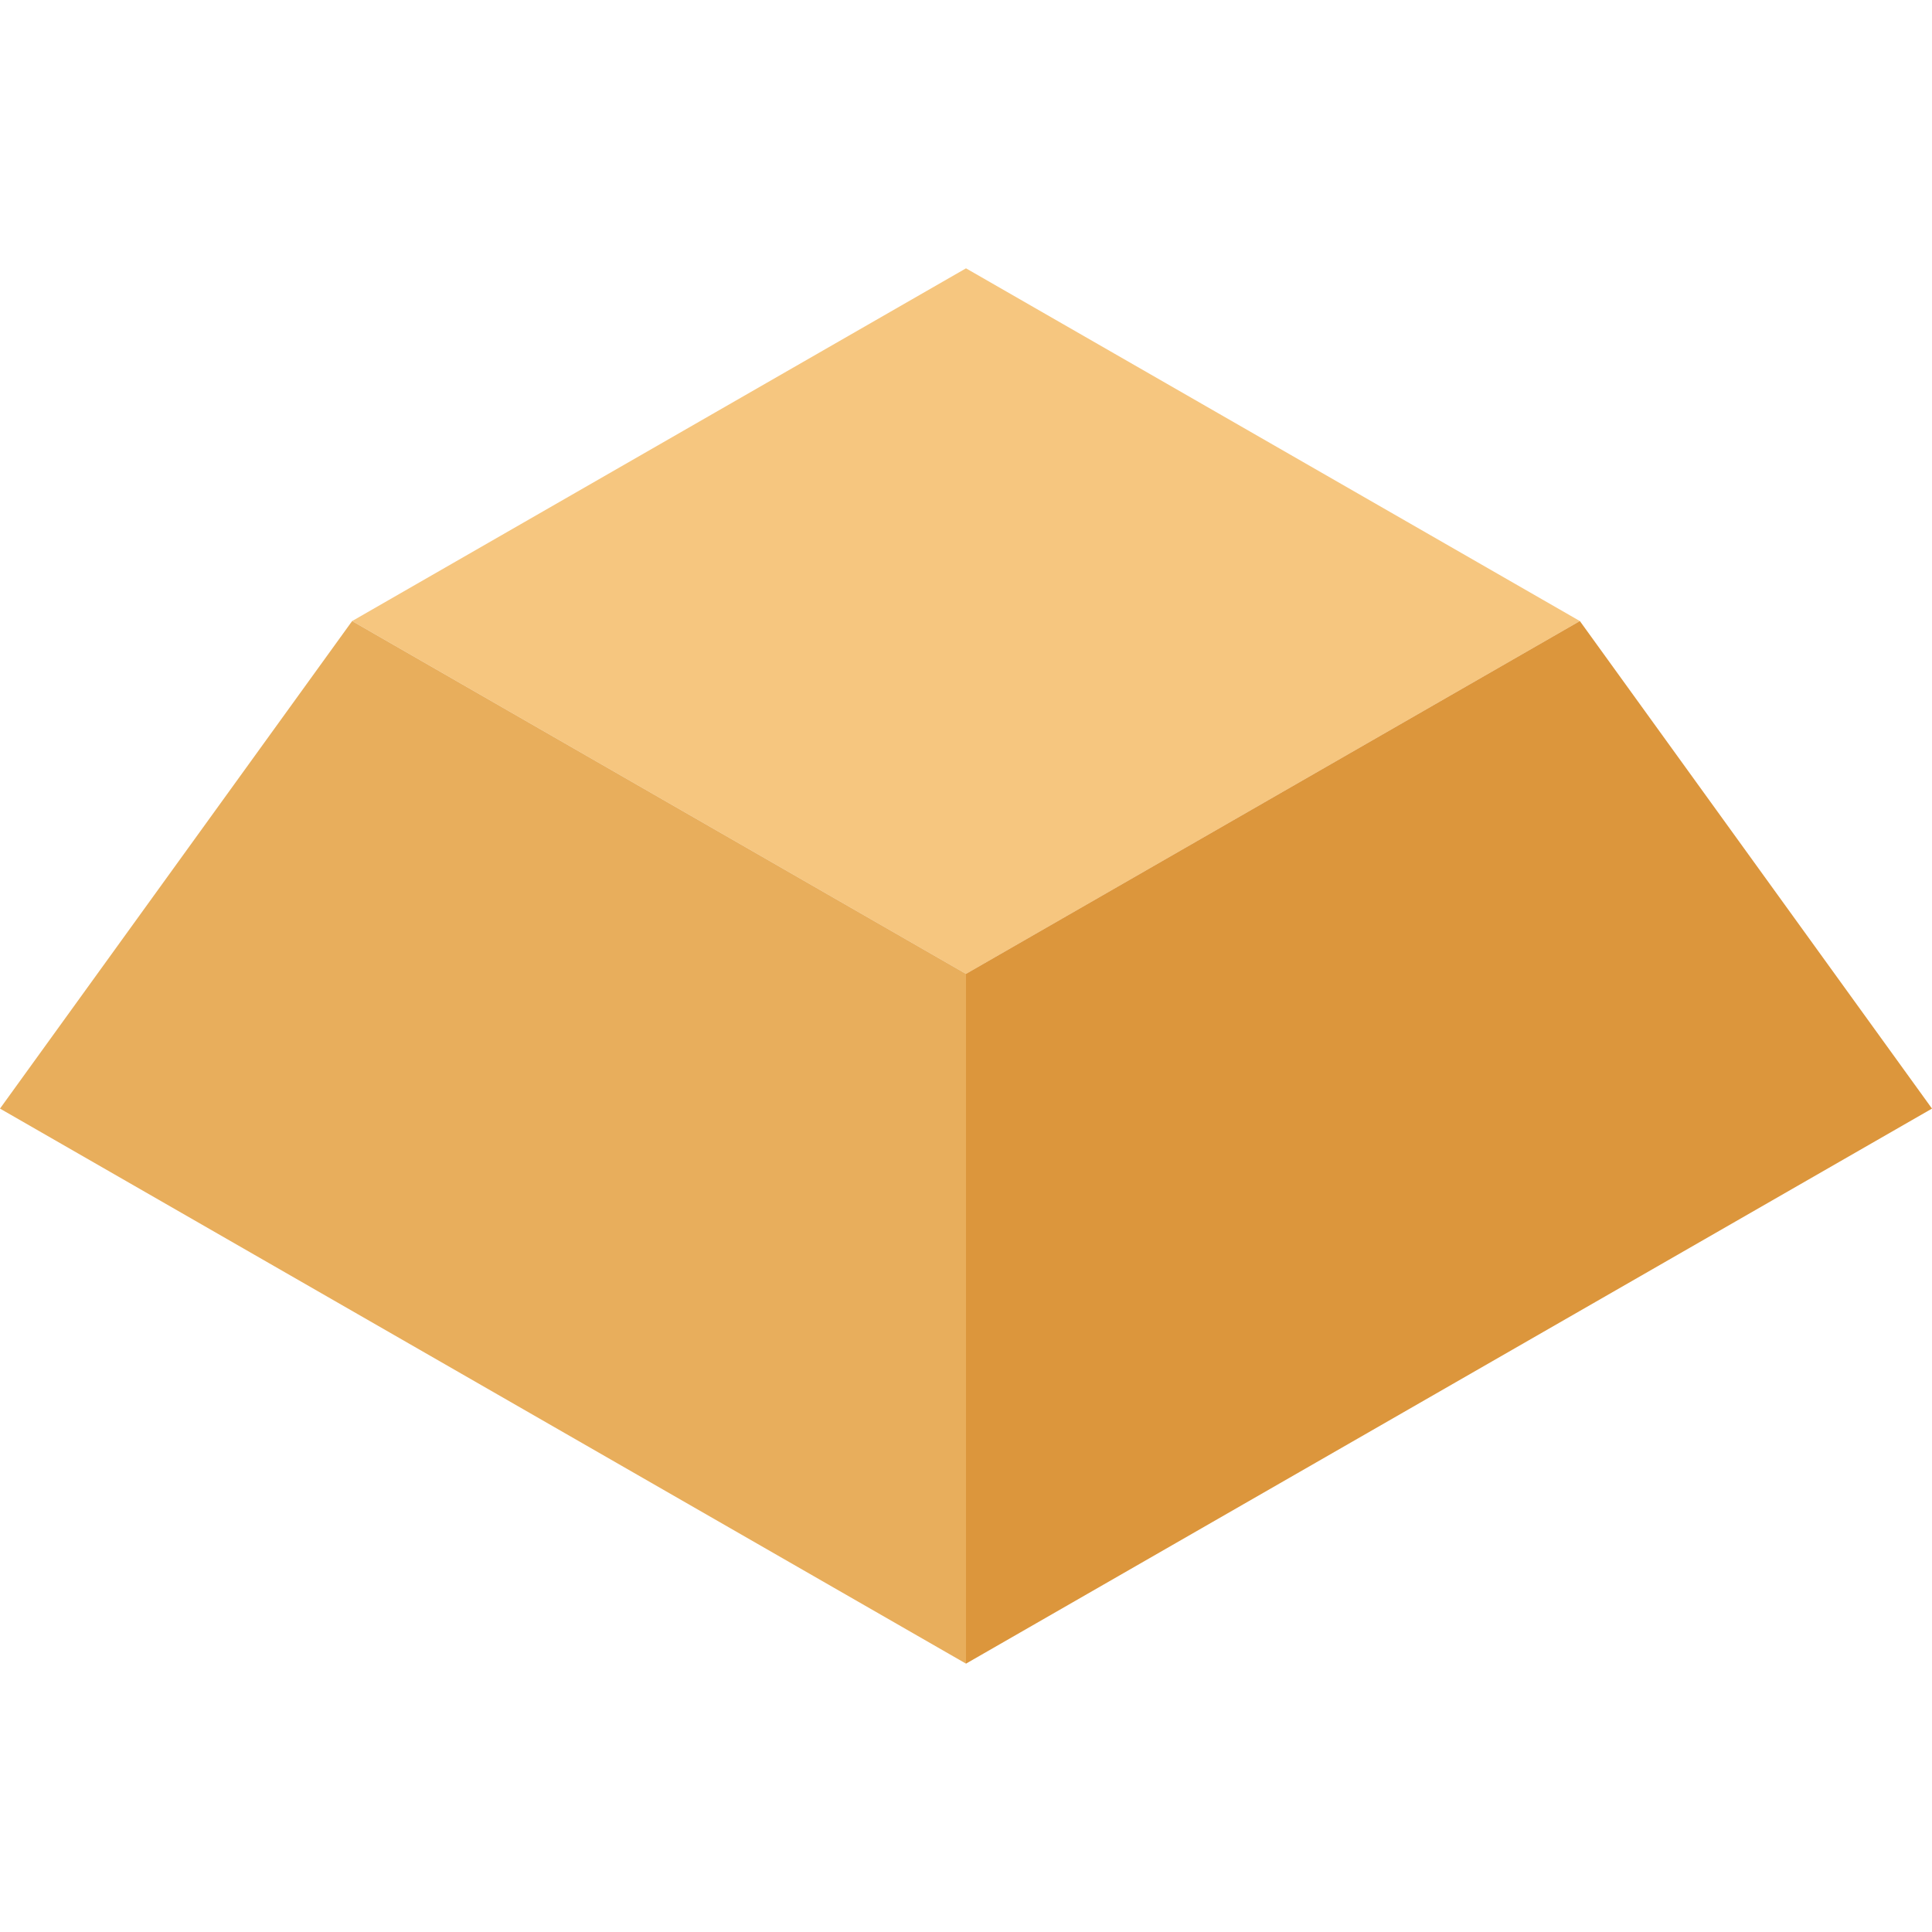 <svg width="72" height="72" viewBox="0 0 72 72" fill="none" xmlns="http://www.w3.org/2000/svg">
<path d="M36 36.294L13.123 23.145L36 10L58.877 23.145L36 36.294Z" fill="#F6C67F"/>
<path d="M36 36.293V61.999L72 41.314L58.877 23.145L36 36.293Z" fill="#DC963C"/>
<path d="M36 36.293V61.999L0 41.314L13.123 23.145L36 36.293Z" fill="#E8AE5C"/>
</svg>
